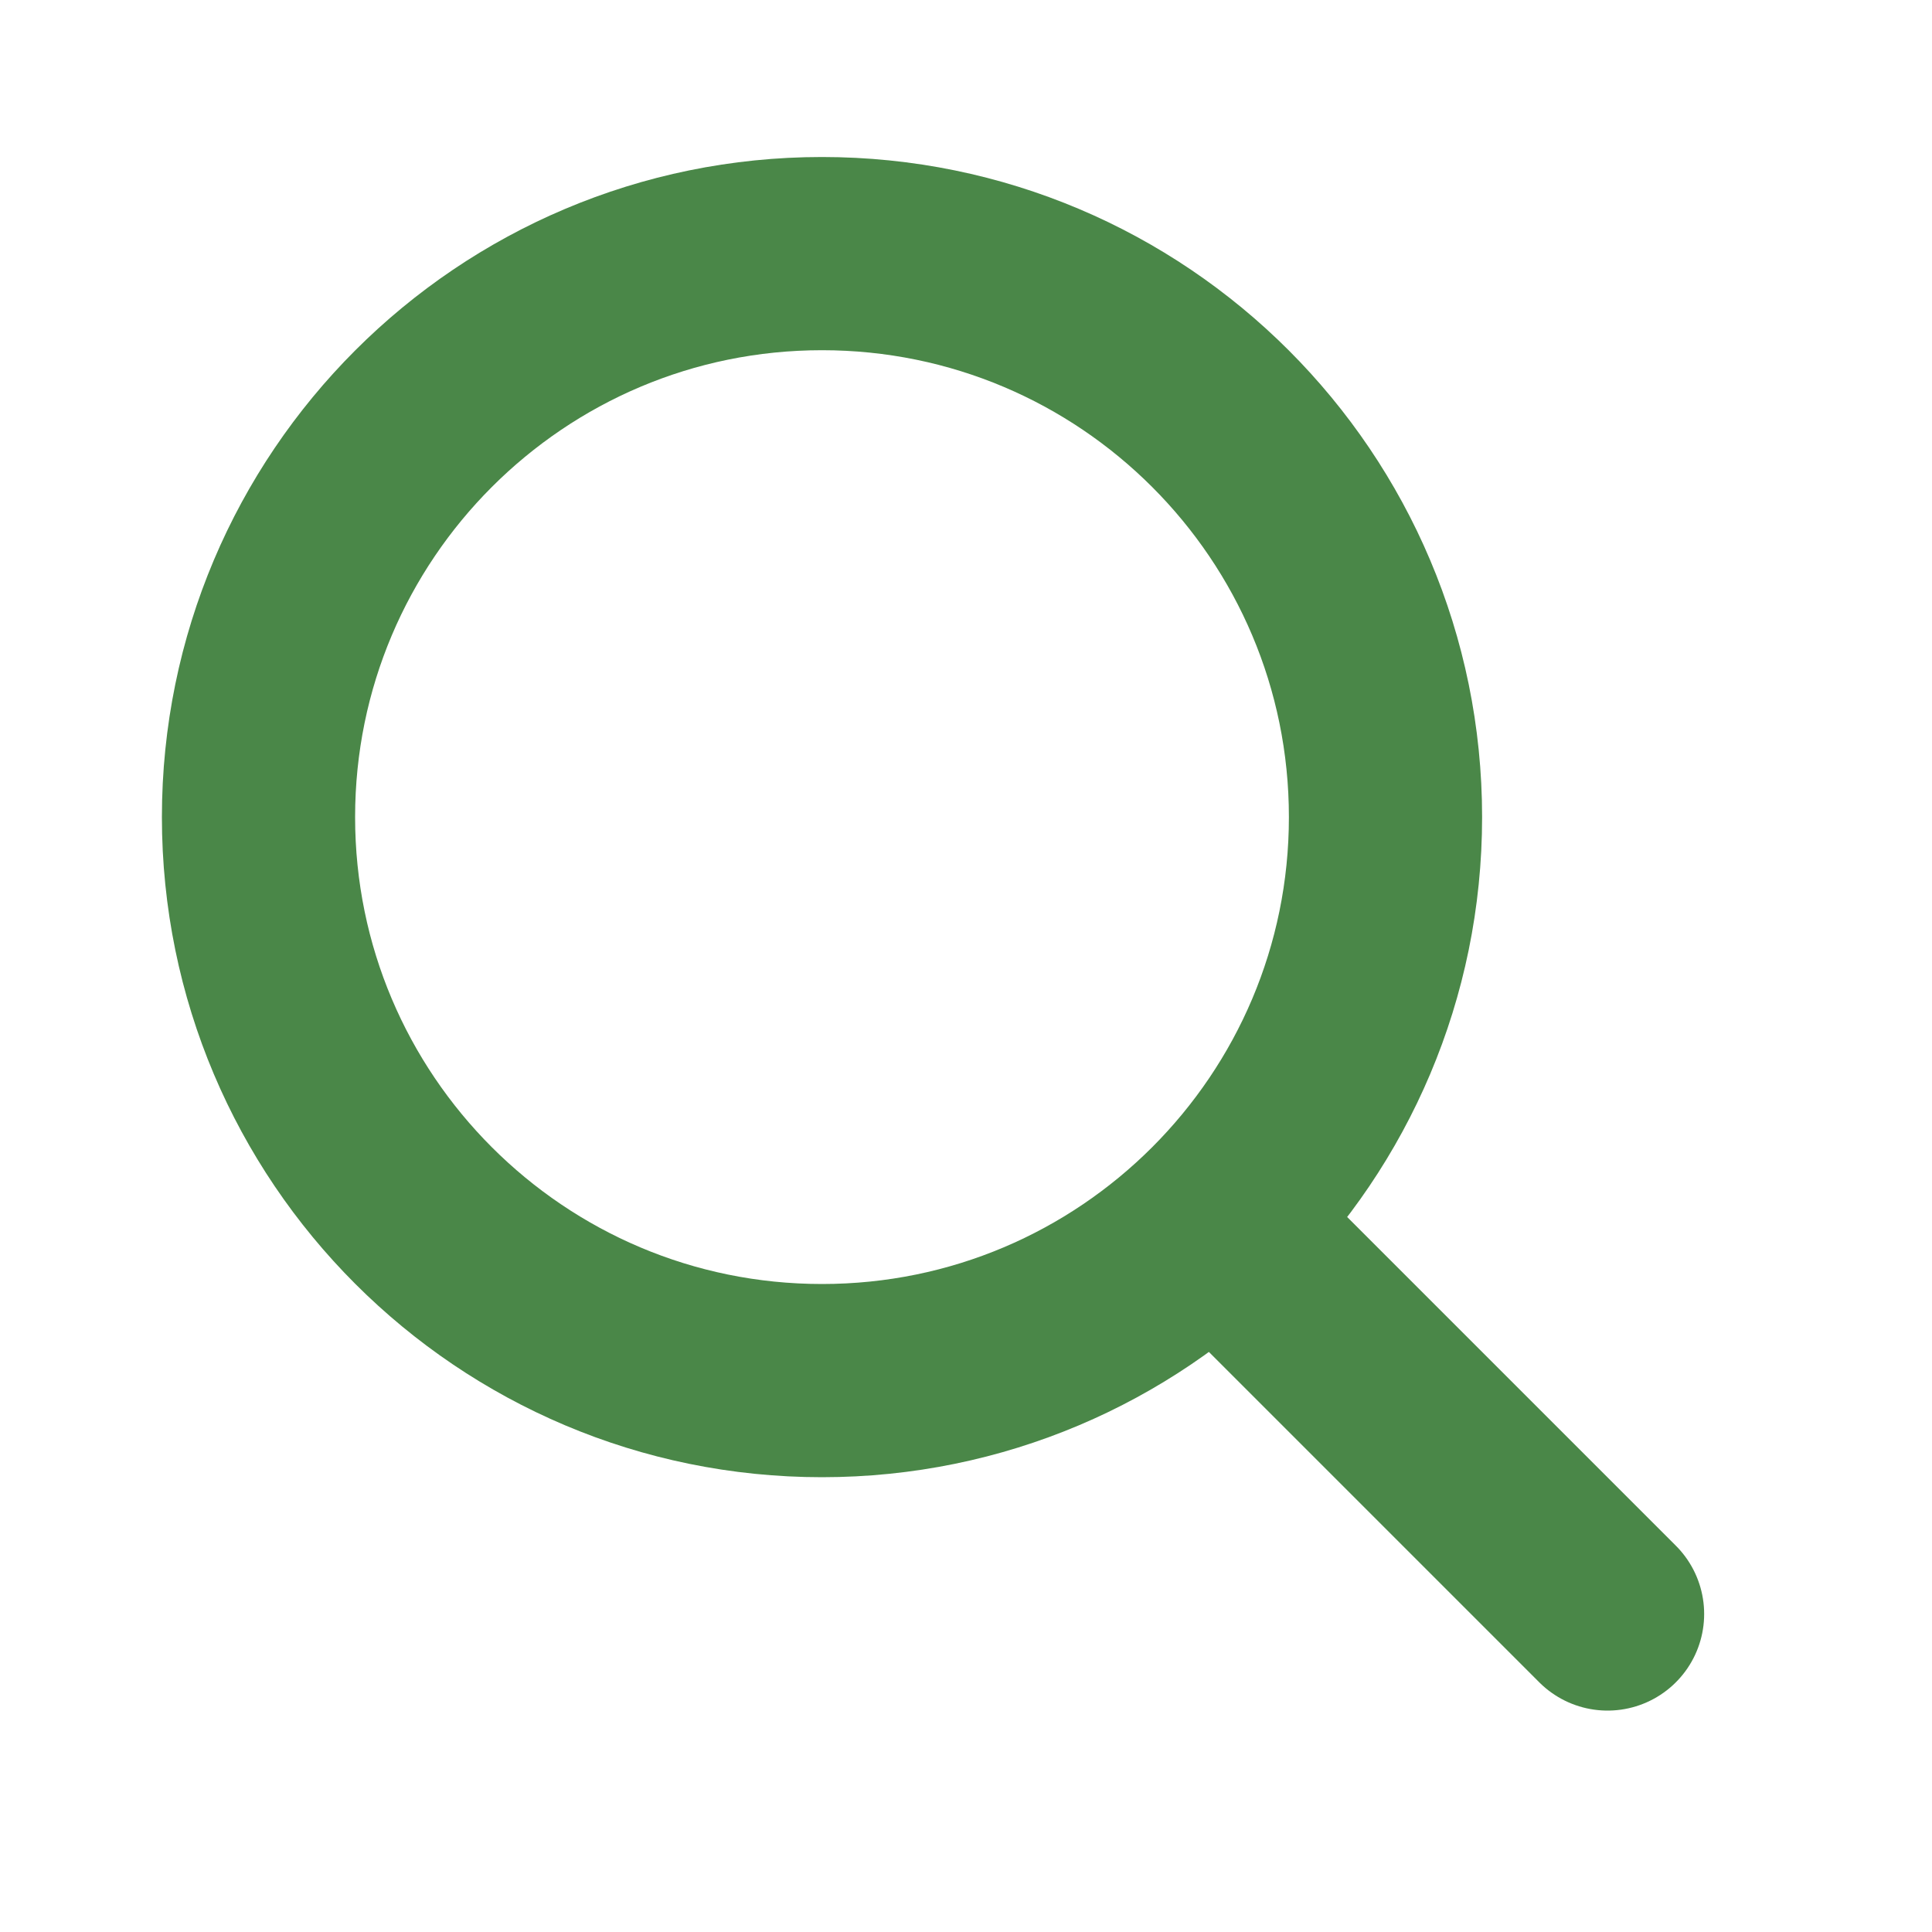 <svg width="15" height="15" viewBox="0 0 15 15" fill="none" xmlns="http://www.w3.org/2000/svg">
<path d="M6.382 10.719C3.966 10.719 2.007 8.76 2.007 6.344C2.007 3.928 3.966 1.969 6.382 1.969C8.798 1.969 10.757 3.928 10.757 6.344C10.757 8.76 8.798 10.719 6.382 10.719Z" stroke="#4A8748" stroke-width="1.5" stroke-linecap="round" stroke-linejoin="bevel"/>
<path d="M9.55 9.6L12.481 12.531" stroke="#4A8748" stroke-width="1.5" stroke-linecap="round" stroke-linejoin="bevel"/>
</svg>

